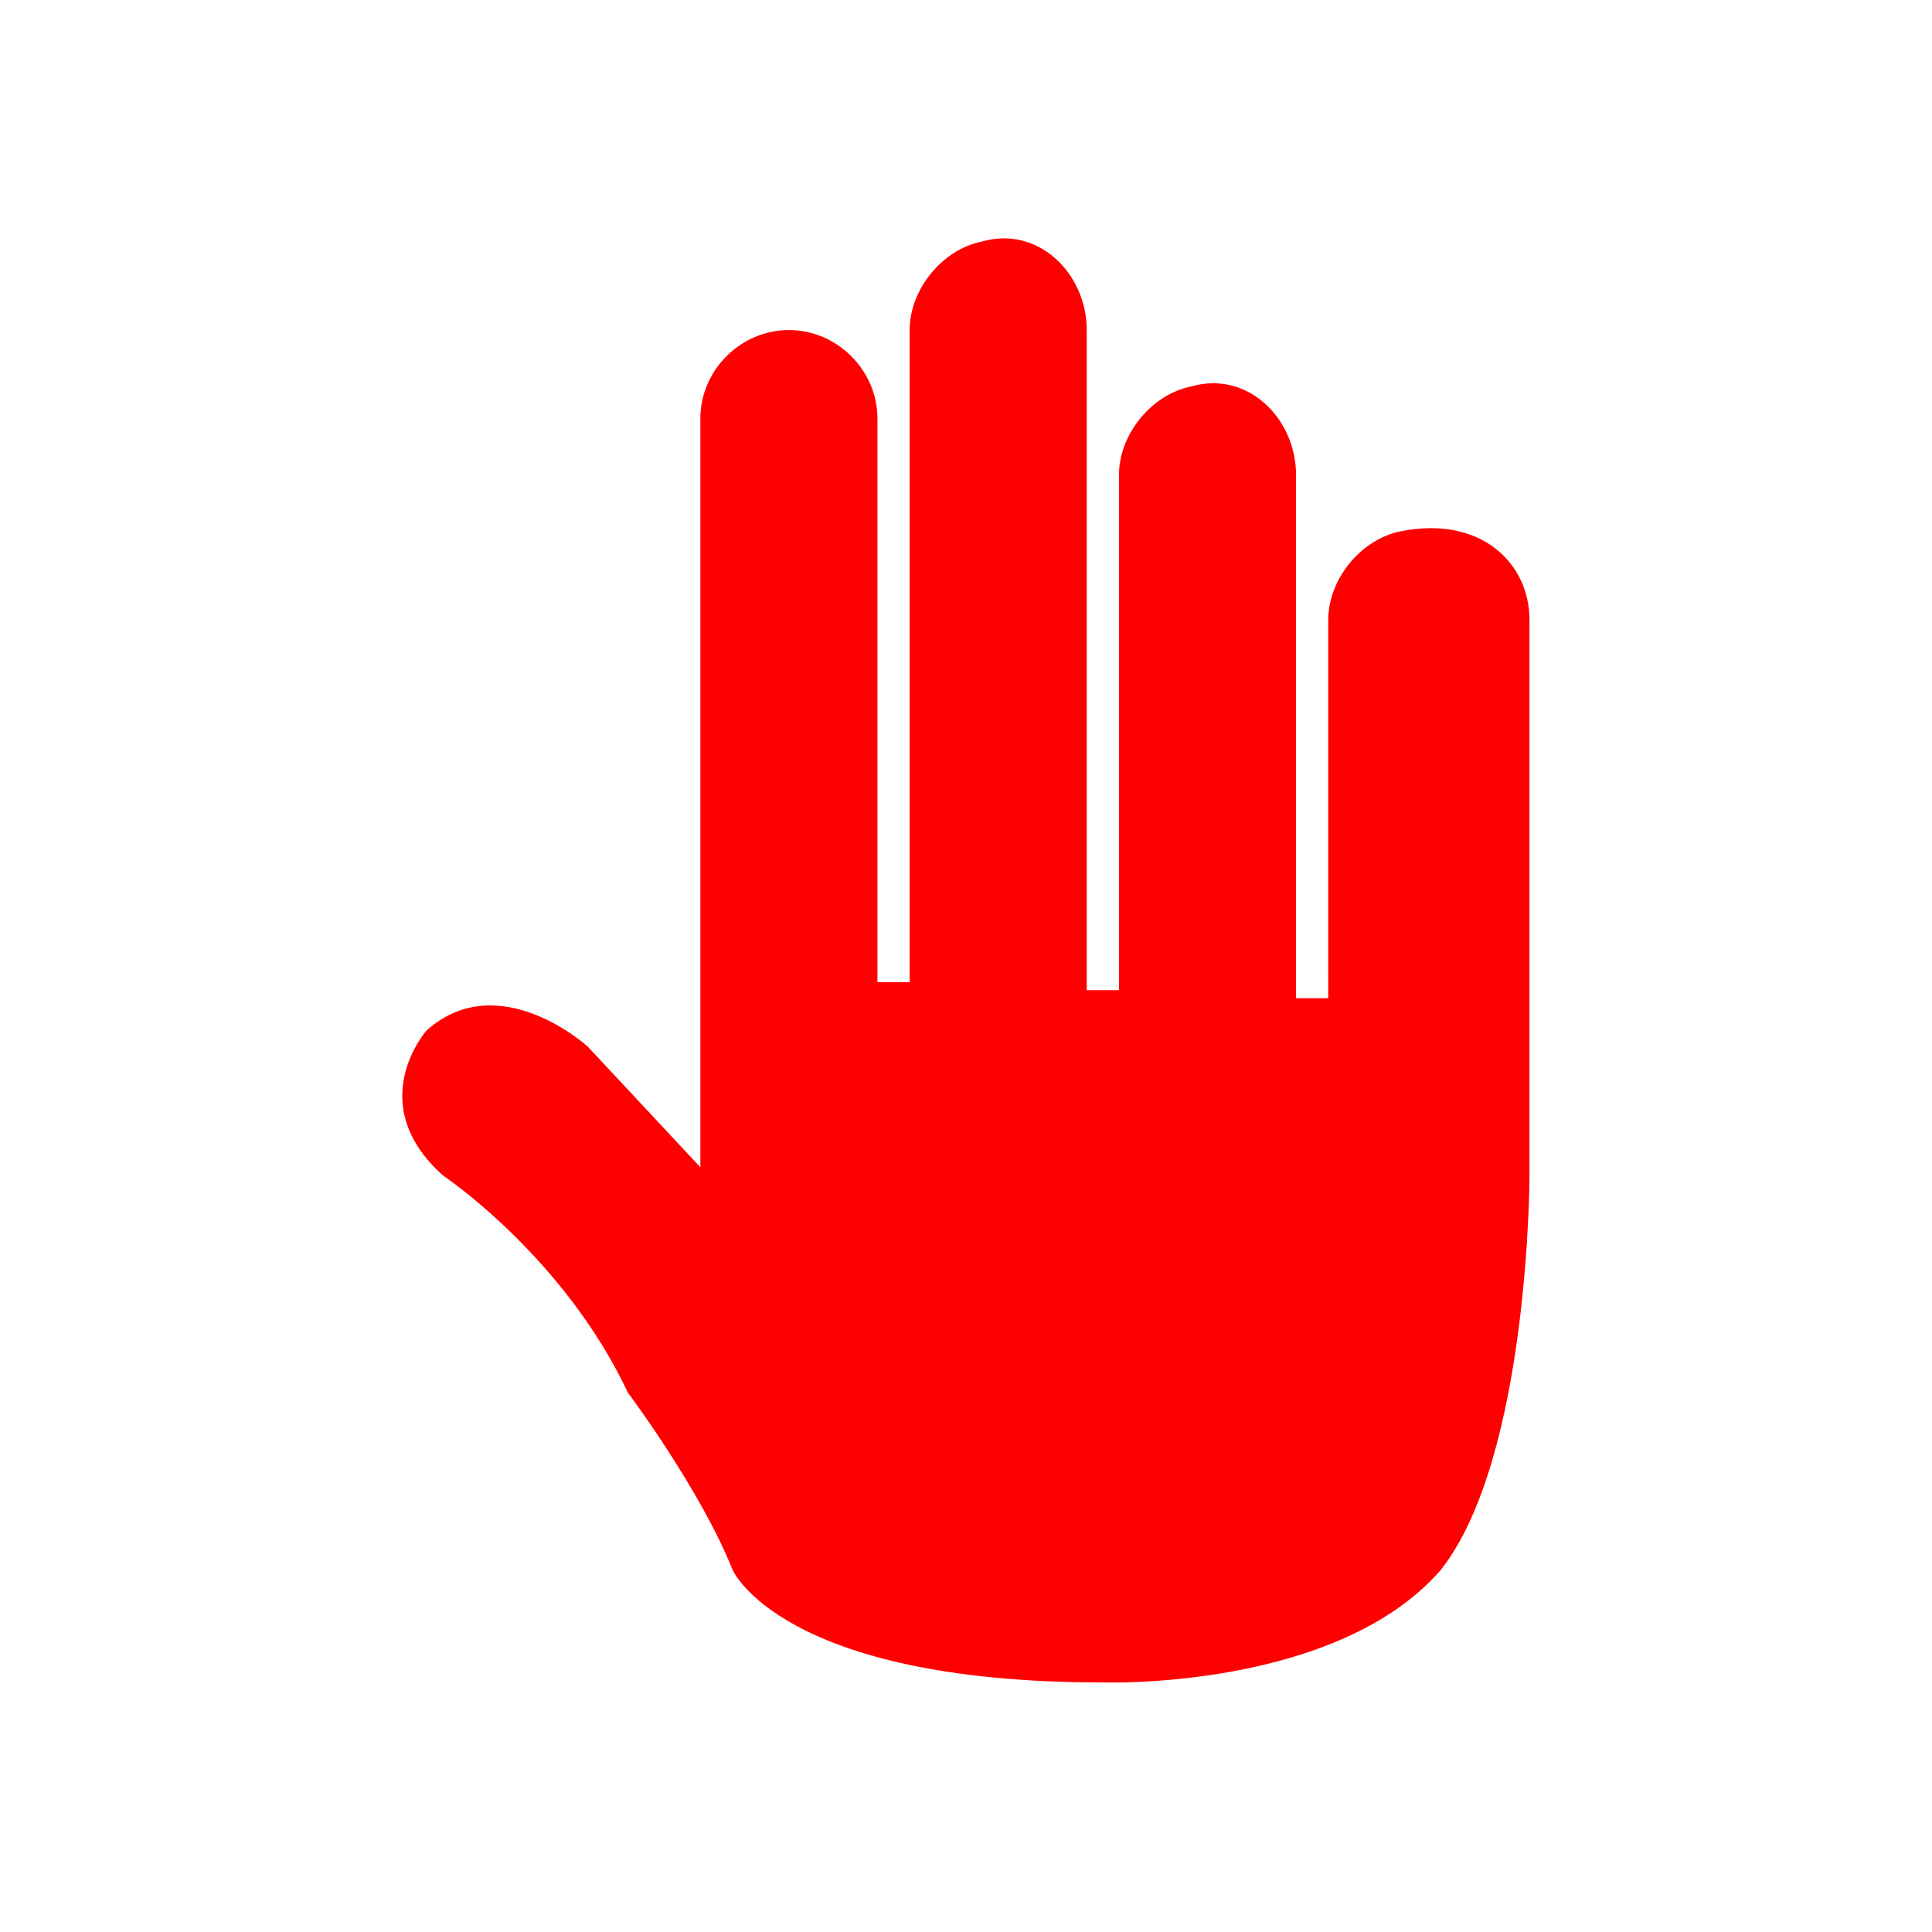 <?xml version="1.0" encoding="utf-8"?>
<!-- Generator: Adobe Illustrator 25.2.3, SVG Export Plug-In . SVG Version: 6.00 Build 0)  -->
<svg version="1.1" id="Layer_1" xmlns="http://www.w3.org/2000/svg" xmlns:xlink="http://www.w3.org/1999/xlink" x="0px" y="0px"
	 viewBox="0 0 24 24" style="enable-background:new 0 0 24 24;" xml:space="preserve">
<style type="text/css">
	.st0{fill:#FF0000;}
</style>
<path class="st0" d="M5.3,12.8C6.2,12,7.3,13,7.3,13l1.4,1.5V5.2c0-0.6,0.5-1.1,1.1-1.1l0,0c0.6,0,1.1,0.5,1.1,1.1v7h0.4V4.1
	c0-0.5,0.4-1,0.9-1.1c0.7-0.2,1.3,0.4,1.3,1.1v8.2h0.4V5.9c0-0.5,0.4-1,0.9-1.1c0.7-0.2,1.3,0.4,1.3,1.1v6.5h0.4V7.7
	c0-0.5,0.4-1,0.9-1.1C18.4,6.4,19,7,19,7.7v6.9l0,0c0,0,0,3.5-1.1,4.9c-1.3,1.5-4.2,1.4-4.2,1.4c-4,0-4.6-1.4-4.6-1.4
	c-0.4-1-1.3-2.2-1.3-2.2c-0.8-1.7-2.3-2.7-2.3-2.7C4.5,13.7,5.3,12.8,5.3,12.8z"/>
</svg>

